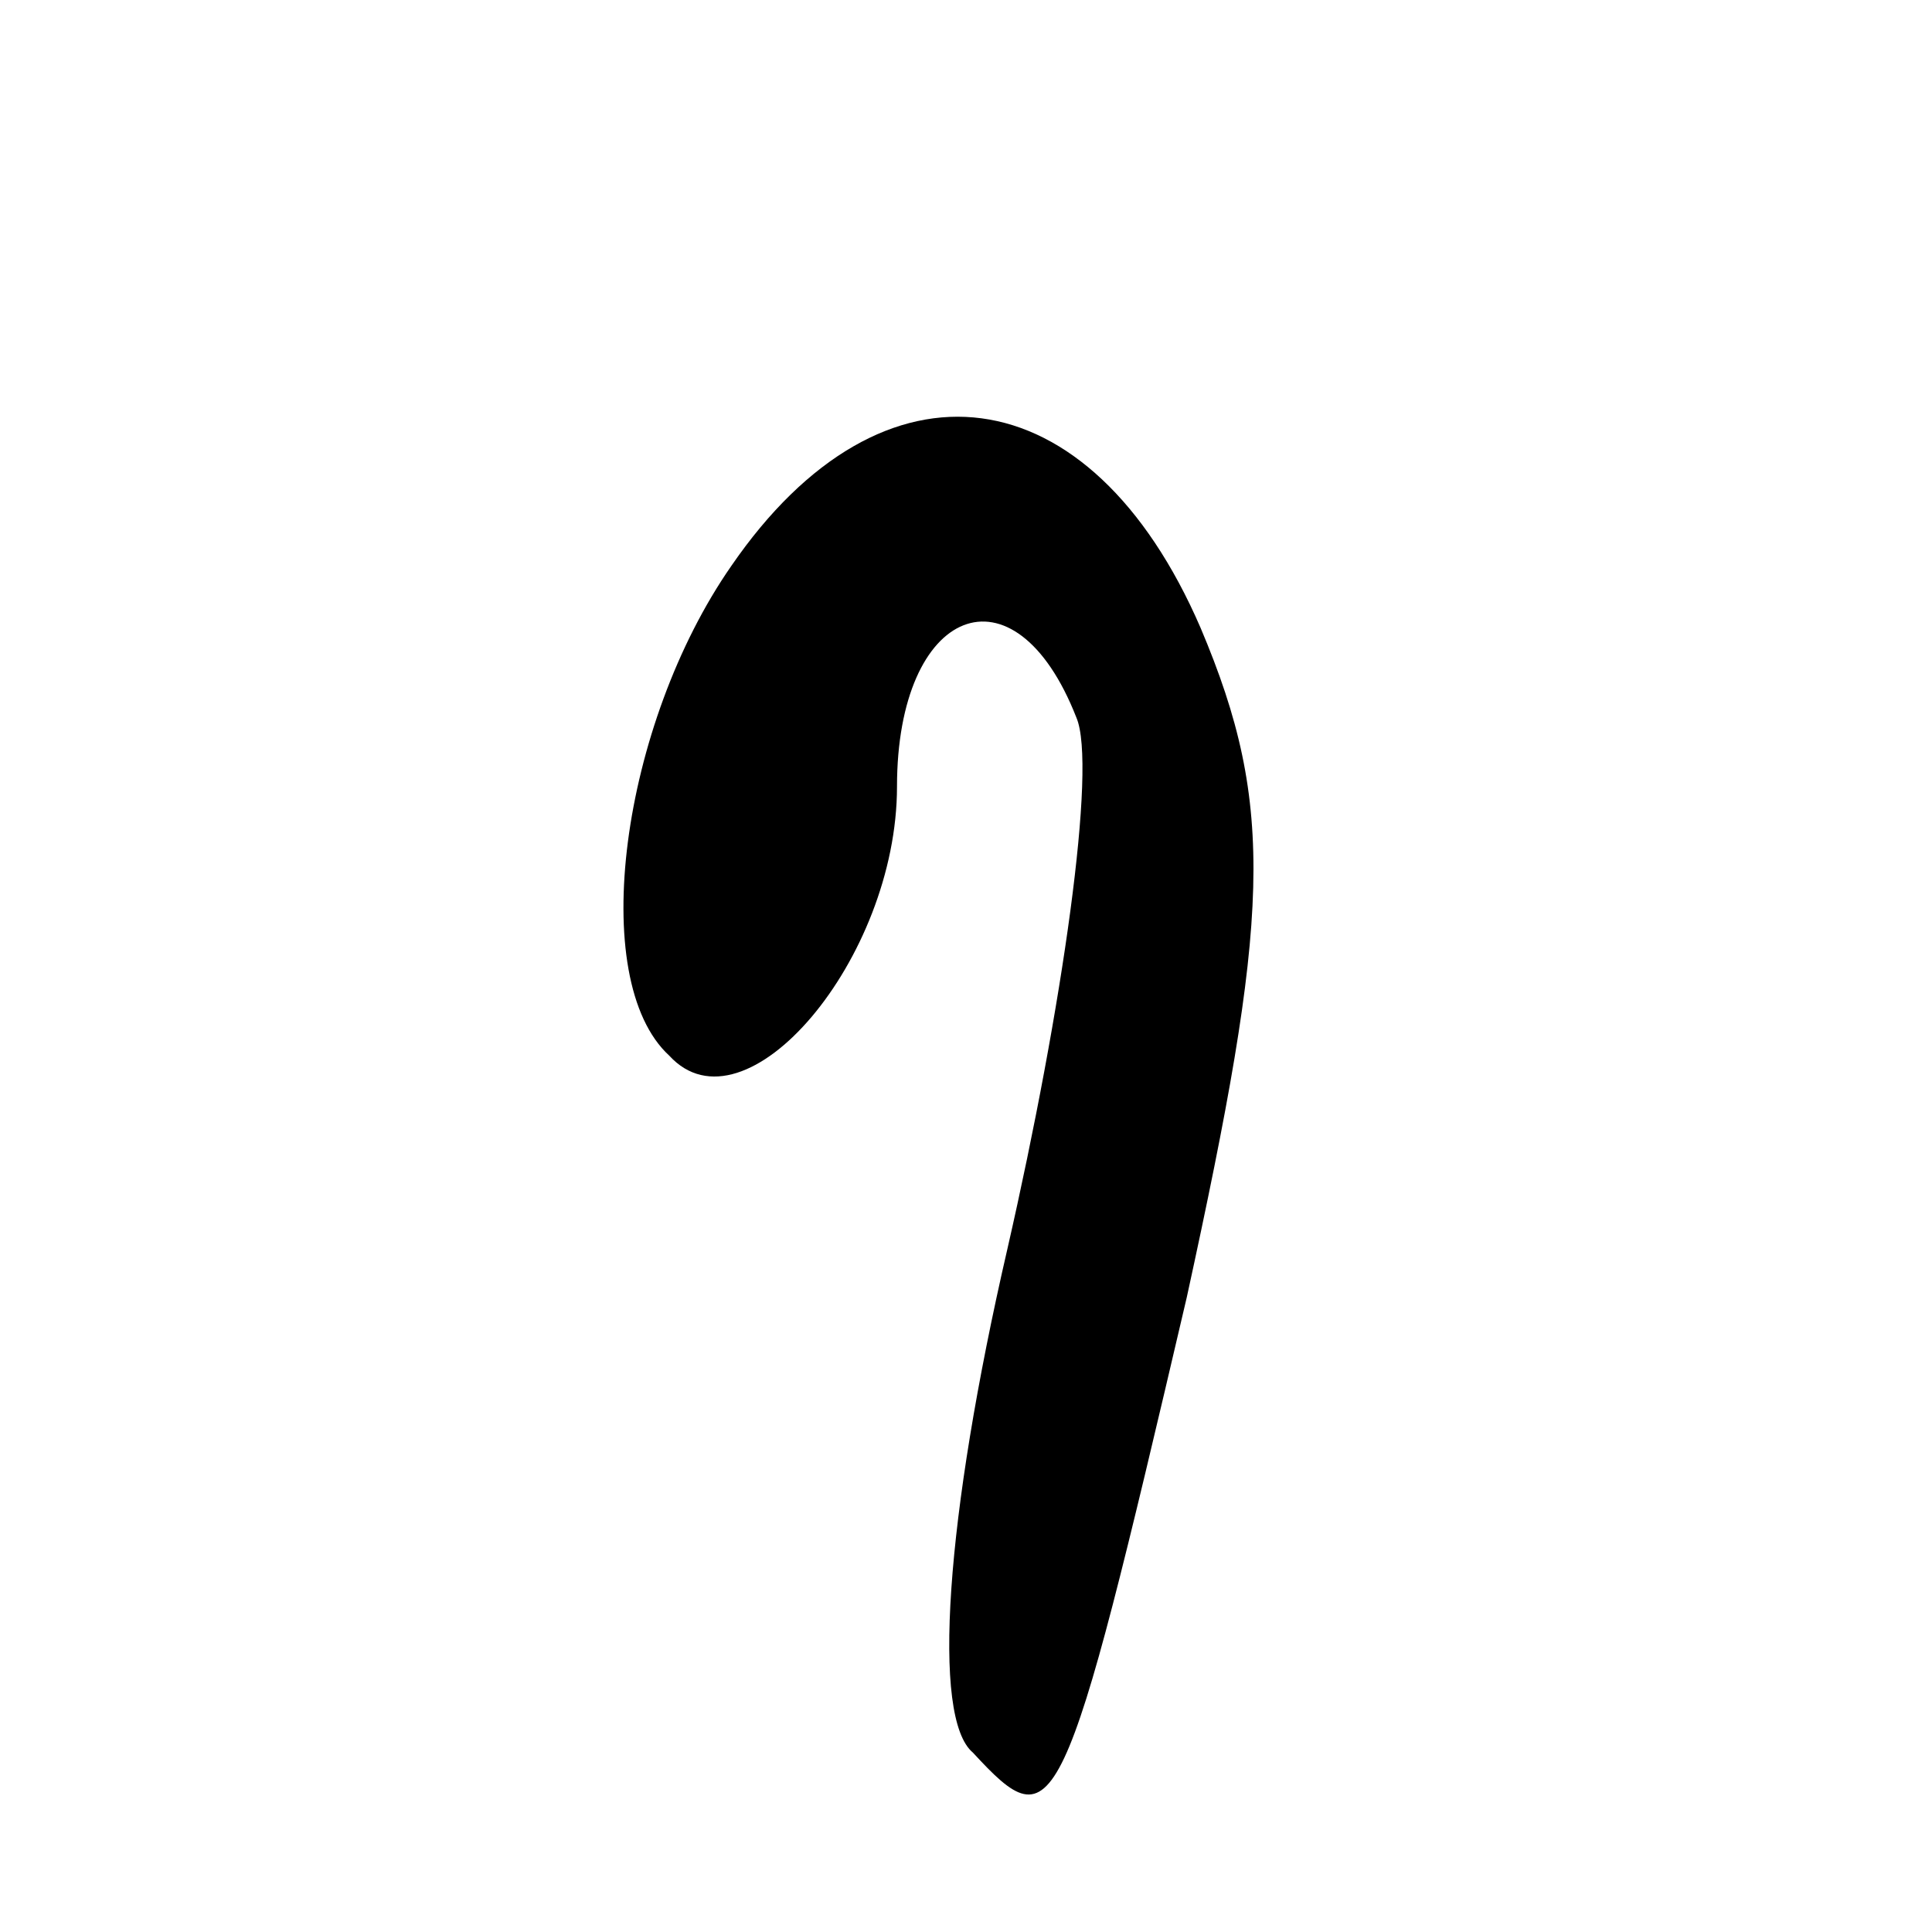 <?xml version="1.0" encoding="UTF-8" standalone="no"?>
<svg
   xmlns:dc="http://purl.org/dc/elements/1.1/"
   xmlns:cc="http://creativecommons.org/ns#"
   xmlns:rdf="http://www.w3.org/1999/02/22-rdf-syntax-ns#"
   xmlns:svg="http://www.w3.org/2000/svg"
   xmlns="http://www.w3.org/2000/svg"
   xmlns:sodipodi="http://sodipodi.sourceforge.net/DTD/sodipodi-0.dtd"
   xmlns:inkscape="http://www.inkscape.org/namespaces/inkscape"
   version="1.0"
   width="28pt"
   height="28pt"
   viewBox="0 0 28 28"
   preserveAspectRatio="xMidYMid meet"
   id="svg4268"
   inkscape:version="0.91 r"
   sodipodi:docname="cd_7_3.svg">
  <defs
     id="defs4278" />
  <sodipodi:namedview
     pagecolor="#ffffff"
     bordercolor="#666666"
     borderopacity="1"
     objecttolerance="10"
     gridtolerance="10"
     guidetolerance="10"
     inkscape:pageopacity="0"
     inkscape:pageshadow="2"
     inkscape:window-width="1863"
     inkscape:window-height="1056"
     id="namedview4276"
     showgrid="false"
     inkscape:zoom="26.257143"
     inkscape:cx="17.5"
     inkscape:cy="17.5"
     inkscape:window-x="57"
     inkscape:window-y="24"
     inkscape:window-maximized="1"
     inkscape:current-layer="svg4268" />
  <g
     transform="translate(0,28) scale(0.1,-0.1)"
     fill="#000000"
     stroke="none"
     id="g4272">
    <path
       d="m 174,189 c 11,-26 10,-42 -2,-97 -18,-77 -19,-79 -31,-66 -6,5 -4,34 5,73 8,35 13,70 10,77 -9,23 -26,16 -26,-10 0,-25 -22,-51 -33,-39 -12,11 -7,48 9,71 22,32 52,28 68,-9 z"
       id="path4274"
       inkscape:connector-curvature="0"
       sodipodi:nodetypes="cccccsccc" />
  </g>
</svg>
